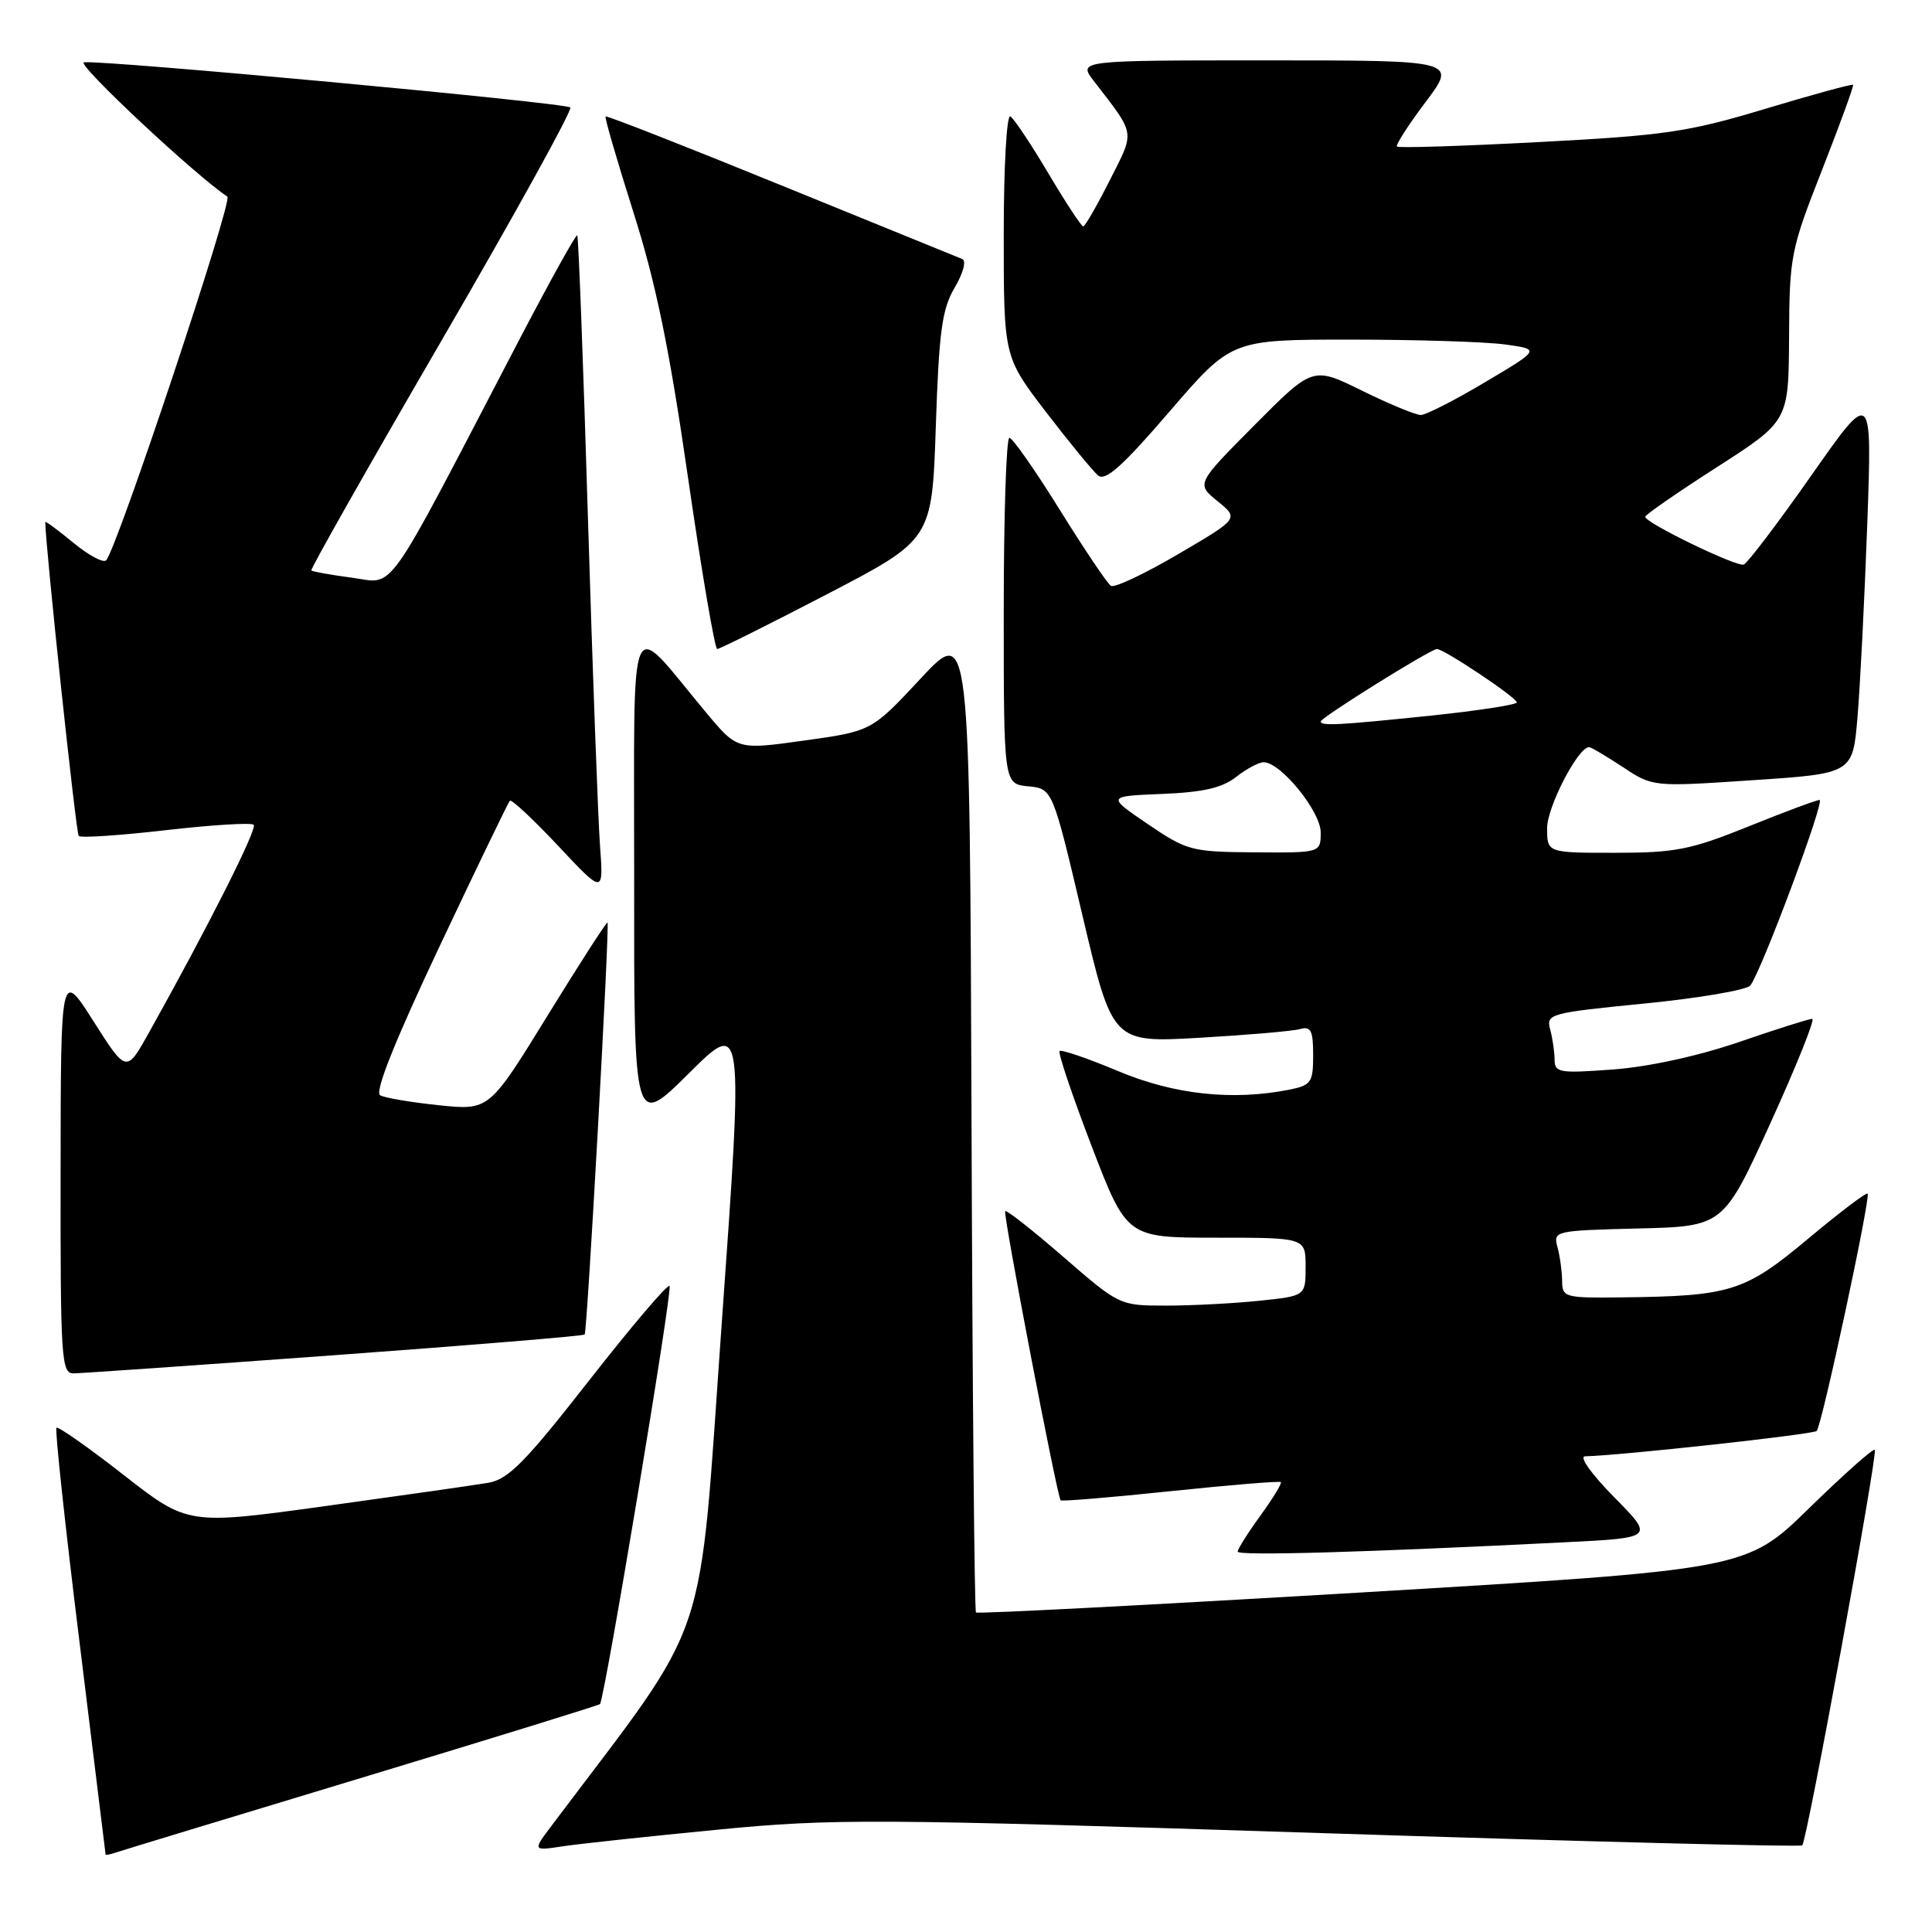 <?xml version="1.0" encoding="UTF-8" standalone="no"?>
<!DOCTYPE svg PUBLIC "-//W3C//DTD SVG 1.1//EN" "http://www.w3.org/Graphics/SVG/1.1/DTD/svg11.dtd" >
<svg xmlns="http://www.w3.org/2000/svg" xmlns:xlink="http://www.w3.org/1999/xlink" version="1.1" viewBox="0 0 256 256">
 <g >
 <path fill="currentColor"
d=" M 47.87 235.58 C 65.12 230.36 79.36 225.96 79.50 225.80 C 80.13 225.09 89.16 170.83 88.72 170.39 C 88.46 170.12 83.66 175.76 78.06 182.92 C 69.57 193.78 67.36 196.02 64.69 196.48 C 62.94 196.78 53.26 198.16 43.20 199.55 C 24.89 202.08 24.89 202.08 16.38 195.44 C 11.70 191.78 7.70 188.97 7.48 189.19 C 7.26 189.41 8.63 202.17 10.53 217.54 C 12.42 232.92 13.98 245.60 13.99 245.72 C 13.99 245.84 14.56 245.74 15.25 245.50 C 15.94 245.26 30.62 240.80 47.87 235.58 Z  M 95.00 242.45 C 110.46 240.95 115.48 240.98 174.95 242.89 C 209.84 244.02 238.58 244.75 238.81 244.52 C 239.44 243.89 248.85 192.56 248.42 192.11 C 248.21 191.89 244.30 195.37 239.72 199.84 C 231.40 207.97 231.40 207.97 180.55 211.00 C 152.58 212.66 129.53 213.86 129.32 213.66 C 129.12 213.45 128.85 183.95 128.73 148.11 C 128.50 82.93 128.50 82.93 122.00 89.90 C 115.50 96.88 115.50 96.88 106.60 98.12 C 97.70 99.37 97.70 99.37 93.60 94.46 C 83.00 81.78 84.06 79.34 84.03 116.47 C 84.00 149.45 84.00 149.45 91.26 142.24 C 98.52 135.03 98.52 135.03 95.64 175.26 C 92.49 219.34 94.45 213.55 73.12 241.87 C 70.57 245.25 70.57 245.25 74.54 244.65 C 76.72 244.32 85.92 243.33 95.00 242.45 Z  M 207.35 204.36 C 219.20 203.77 219.20 203.77 213.88 198.38 C 210.88 195.34 209.20 192.99 210.03 192.97 C 214.54 192.88 240.27 190.07 240.72 189.61 C 241.40 188.94 247.90 158.62 247.47 158.16 C 247.29 157.97 243.73 160.67 239.56 164.16 C 231.17 171.17 229.32 171.75 214.75 171.91 C 207.36 172.00 207.00 171.90 206.99 169.75 C 206.98 168.51 206.71 166.50 206.38 165.28 C 205.79 163.10 205.96 163.06 217.07 162.78 C 228.36 162.50 228.36 162.50 234.62 148.75 C 238.06 141.19 240.54 135.00 240.13 135.00 C 239.71 135.00 235.35 136.38 230.44 138.07 C 225.02 139.93 218.45 141.36 213.75 141.71 C 206.61 142.24 206.00 142.14 205.99 140.39 C 205.98 139.35 205.72 137.55 205.40 136.38 C 204.86 134.35 205.36 134.21 217.93 132.97 C 225.13 132.26 231.43 131.18 231.92 130.59 C 233.35 128.83 241.88 106.00 241.10 106.00 C 240.71 106.00 236.48 107.57 231.71 109.50 C 224.02 112.60 222.00 113.00 214.01 113.00 C 205.00 113.00 205.00 113.00 205.00 109.73 C 205.00 106.92 209.10 99.00 210.56 99.00 C 210.82 99.00 212.83 100.19 215.02 101.63 C 219.01 104.27 219.01 104.27 232.25 103.38 C 245.50 102.50 245.50 102.50 246.13 95.00 C 246.48 90.88 247.06 79.40 247.42 69.50 C 248.07 51.50 248.07 51.50 240.01 63.00 C 235.57 69.33 231.54 74.64 231.05 74.81 C 230.09 75.14 218.00 69.28 218.00 68.48 C 218.00 68.21 222.28 65.25 227.50 61.90 C 237.00 55.80 237.00 55.80 237.06 44.65 C 237.11 33.92 237.28 33.08 241.44 22.50 C 243.81 16.45 245.66 11.38 245.54 11.24 C 245.42 11.10 240.19 12.53 233.91 14.42 C 223.68 17.50 220.59 17.95 204.00 18.82 C 193.82 19.36 185.32 19.63 185.11 19.42 C 184.90 19.22 186.60 16.57 188.89 13.53 C 193.06 8.00 193.06 8.00 167.95 8.00 C 142.83 8.00 142.83 8.00 144.95 10.75 C 150.53 17.99 150.41 17.25 147.04 23.91 C 145.35 27.26 143.77 30.00 143.53 30.00 C 143.29 30.00 141.21 26.84 138.92 22.98 C 136.63 19.12 134.36 15.72 133.88 15.42 C 133.39 15.12 133.00 22.07 133.00 31.08 C 133.00 47.28 133.00 47.28 138.62 54.62 C 141.72 58.66 144.82 62.43 145.51 63.01 C 146.47 63.80 148.79 61.72 154.97 54.53 C 163.17 45.00 163.17 45.00 178.95 45.00 C 187.62 45.00 196.83 45.29 199.41 45.64 C 204.11 46.29 204.11 46.29 196.80 50.63 C 192.79 53.02 188.95 54.98 188.27 54.99 C 187.59 54.99 184.10 53.55 180.50 51.78 C 173.96 48.55 173.96 48.55 166.23 56.33 C 158.50 64.11 158.50 64.11 161.33 66.41 C 164.17 68.71 164.17 68.71 156.11 73.43 C 151.68 76.03 147.68 77.92 147.21 77.63 C 146.74 77.34 143.69 72.81 140.43 67.56 C 137.17 62.31 134.16 58.02 133.75 58.01 C 133.34 58.00 133.00 68.32 133.00 80.94 C 133.00 103.87 133.00 103.87 136.23 104.19 C 139.47 104.50 139.47 104.50 143.44 121.34 C 147.41 138.17 147.41 138.17 158.95 137.51 C 165.30 137.14 171.29 136.63 172.25 136.36 C 173.70 135.95 174.00 136.53 174.00 139.81 C 174.00 143.42 173.74 143.80 170.88 144.38 C 163.33 145.88 155.58 145.05 148.14 141.92 C 144.11 140.23 140.63 139.04 140.40 139.27 C 140.17 139.50 142.08 145.16 144.64 151.85 C 149.31 164.00 149.31 164.00 161.16 164.00 C 173.00 164.00 173.00 164.00 173.00 167.86 C 173.00 171.72 173.00 171.72 166.85 172.36 C 163.47 172.71 157.92 173.00 154.52 173.00 C 148.35 173.00 148.32 172.98 140.93 166.57 C 136.86 163.04 133.37 160.29 133.19 160.48 C 132.88 160.79 140.04 198.14 140.54 198.80 C 140.66 198.96 147.21 198.42 155.09 197.59 C 162.98 196.77 169.56 196.22 169.72 196.39 C 169.88 196.55 168.66 198.55 167.01 200.83 C 165.35 203.11 164.00 205.26 164.00 205.60 C 164.00 206.18 180.98 205.69 207.35 204.36 Z  M 44.33 179.57 C 62.39 178.25 77.30 177.02 77.47 176.83 C 77.81 176.46 80.80 122.64 80.50 122.24 C 80.40 122.09 76.82 127.64 72.56 134.56 C 64.82 147.14 64.82 147.14 58.16 146.45 C 54.50 146.07 50.99 145.48 50.37 145.13 C 49.62 144.71 52.28 138.04 58.19 125.51 C 63.12 115.06 67.34 106.33 67.56 106.10 C 67.79 105.88 70.67 108.58 73.98 112.10 C 79.98 118.50 79.98 118.50 79.50 112.00 C 79.24 108.42 78.52 88.85 77.90 68.50 C 77.29 48.15 76.65 31.36 76.49 31.18 C 76.32 31.00 72.71 37.53 68.46 45.68 C 50.65 79.85 52.44 77.32 46.65 76.55 C 43.84 76.18 41.41 75.74 41.25 75.59 C 41.10 75.43 48.88 61.69 58.55 45.05 C 68.22 28.41 75.88 14.55 75.57 14.24 C 74.94 13.61 13.27 7.89 11.12 8.26 C 10.06 8.44 25.91 23.27 30.13 26.05 C 30.89 26.55 15.57 72.54 14.07 74.24 C 13.72 74.64 11.75 73.60 9.71 71.91 C 7.67 70.23 6.00 69.00 6.00 69.18 C 6.01 72.28 10.07 110.40 10.43 110.77 C 10.71 111.05 15.92 110.70 22.00 110.00 C 28.08 109.30 33.31 108.98 33.62 109.29 C 34.13 109.80 27.58 122.79 19.73 136.84 C 16.75 142.18 16.75 142.18 12.40 135.34 C 8.05 128.50 8.05 128.50 8.03 155.25 C 8.00 180.08 8.13 182.00 9.75 181.98 C 10.71 181.97 26.28 180.89 44.33 179.57 Z  M 109.56 78.75 C 123.50 71.50 123.50 71.50 124.00 56.50 C 124.42 43.88 124.82 40.96 126.50 38.11 C 127.64 36.17 128.07 34.55 127.50 34.32 C 126.95 34.10 116.15 29.71 103.50 24.55 C 90.85 19.39 80.38 15.29 80.24 15.43 C 80.10 15.57 81.76 21.27 83.92 28.09 C 86.90 37.46 88.68 46.08 91.16 63.25 C 92.97 75.76 94.72 86.00 95.03 86.00 C 95.35 86.00 101.89 82.74 109.56 78.75 Z  M 152.08 109.19 C 146.66 105.50 146.66 105.50 153.98 105.20 C 159.41 104.98 161.95 104.40 163.79 102.95 C 165.15 101.88 166.80 101.00 167.44 101.00 C 169.70 101.00 175.00 107.52 175.00 110.30 C 175.00 113.00 175.00 113.00 166.25 112.94 C 157.86 112.88 157.28 112.72 152.08 109.19 Z  M 175.00 95.60 C 175.00 95.09 189.57 86.00 190.40 86.00 C 191.35 86.00 200.96 92.42 200.98 93.07 C 200.99 93.38 195.89 94.16 189.64 94.82 C 177.41 96.09 175.00 96.22 175.00 95.60 Z "/>
</g>
</svg>